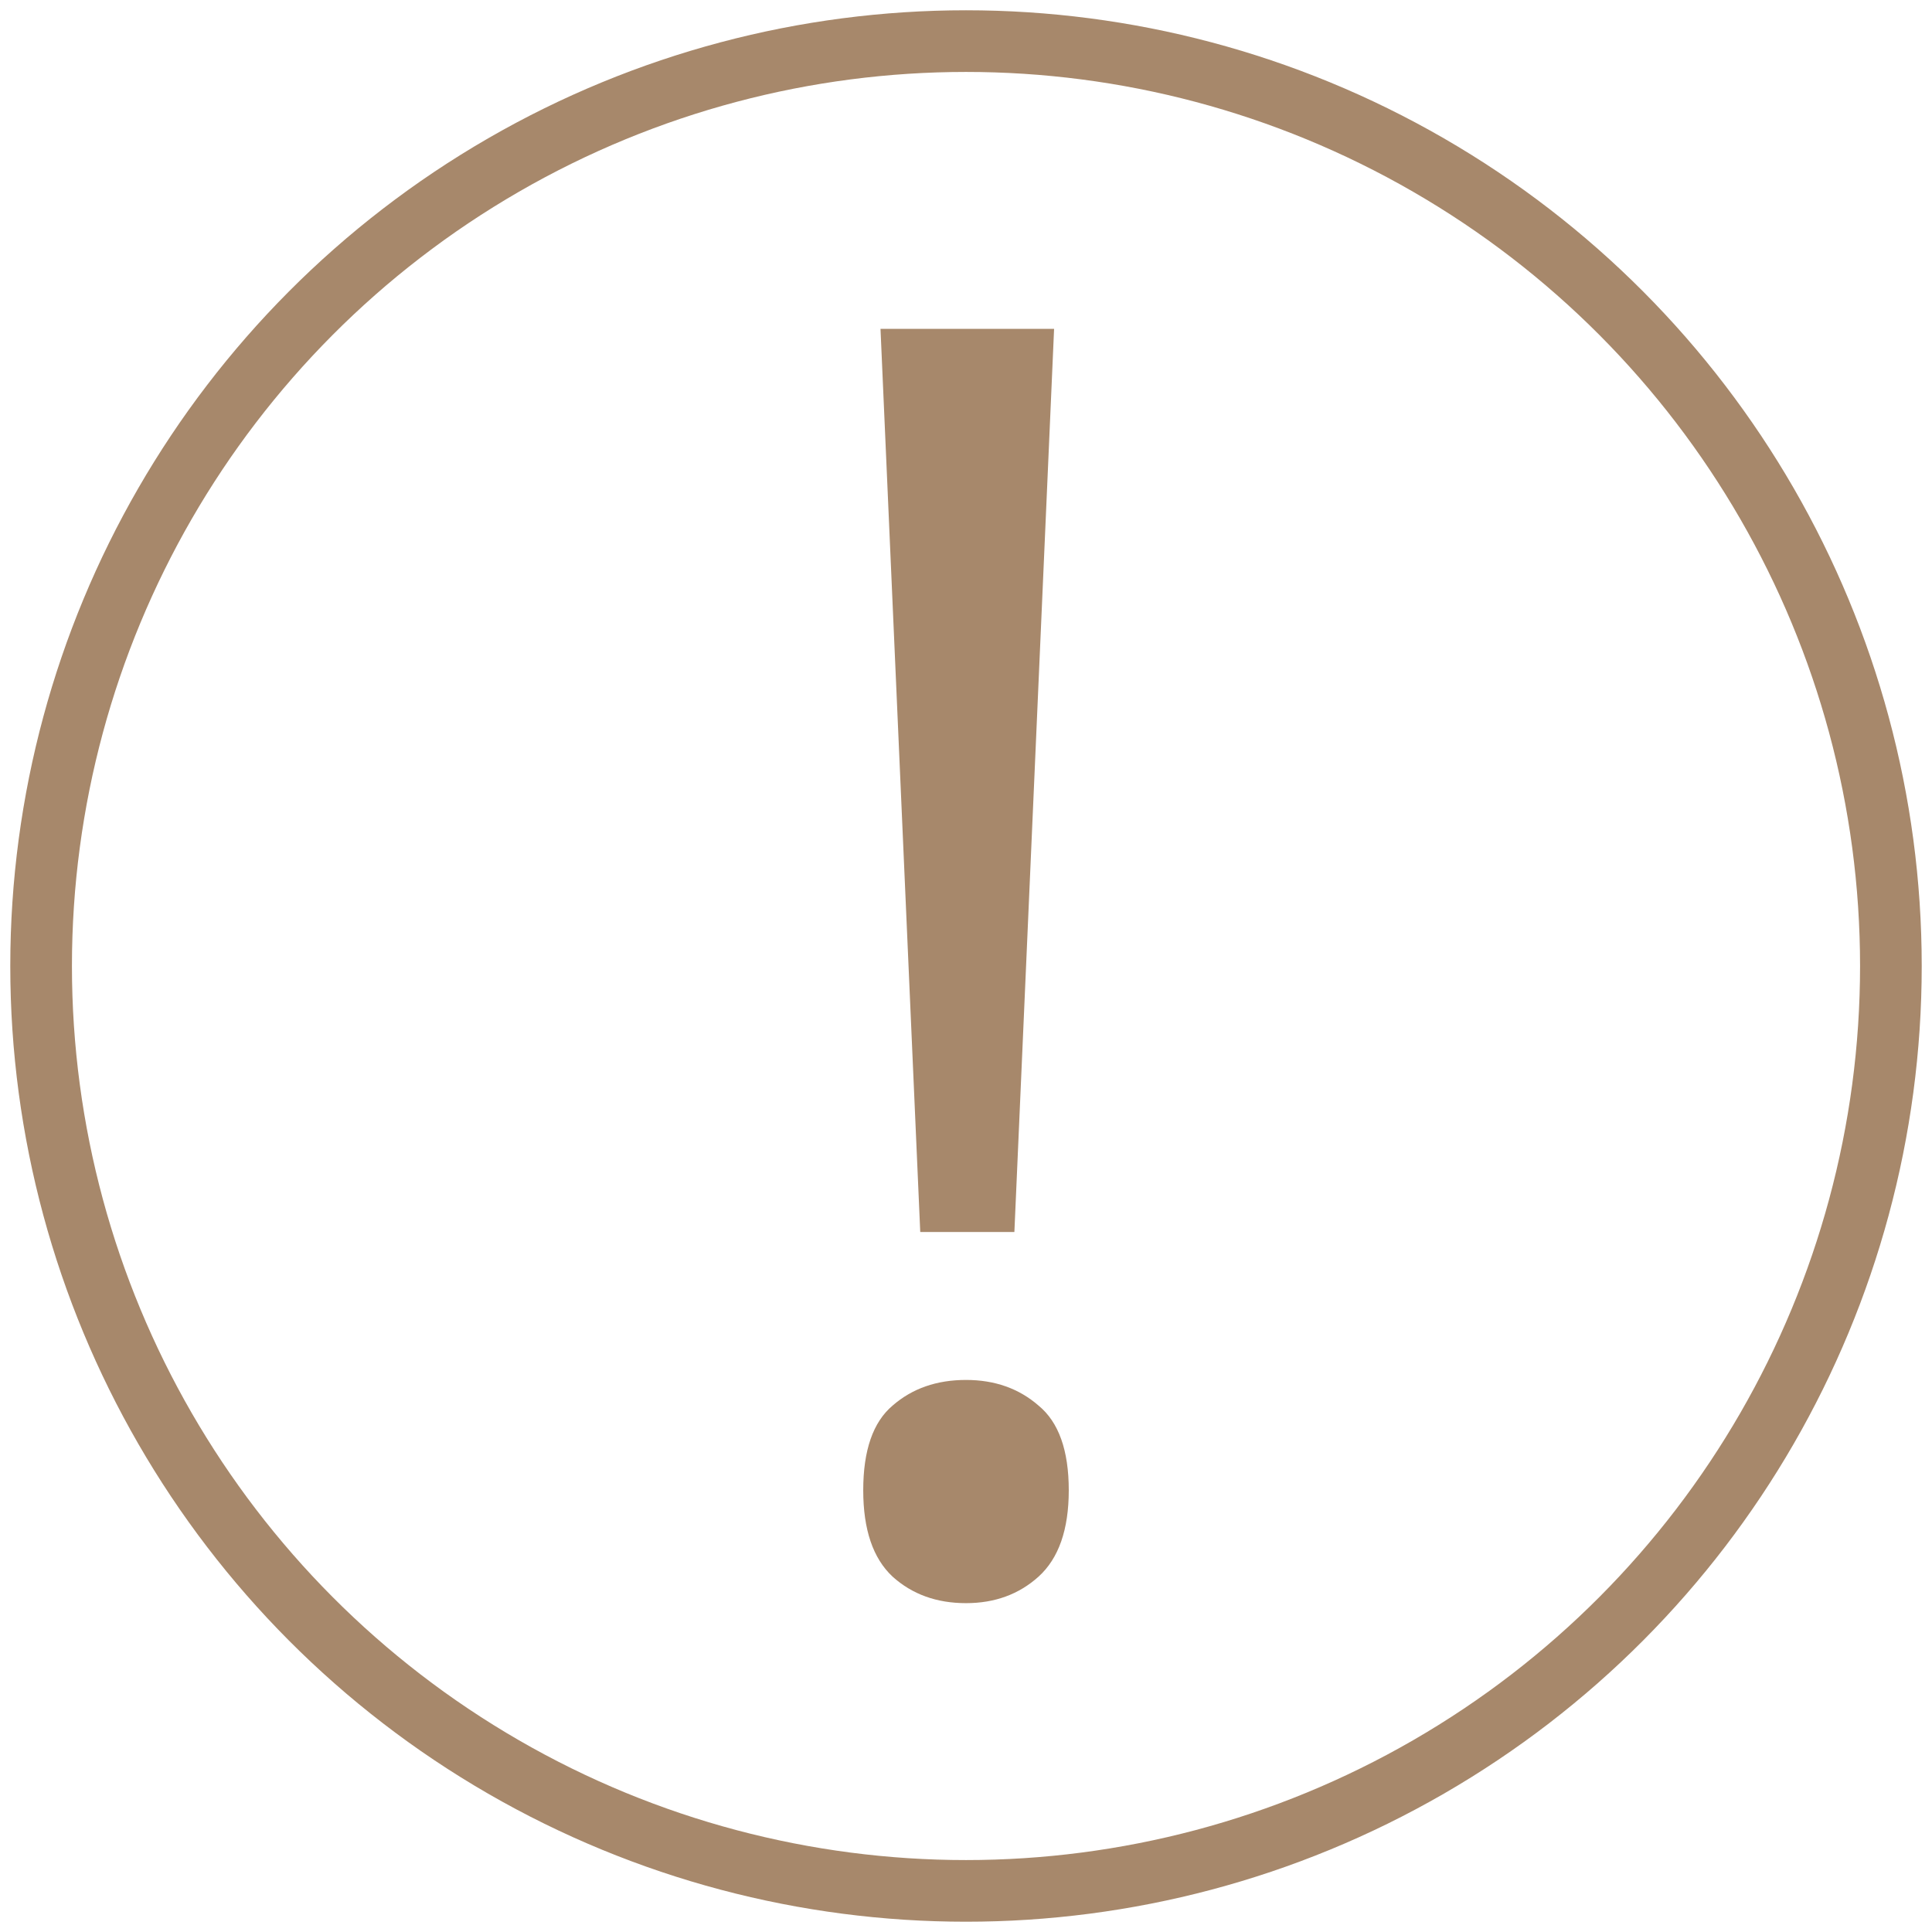 <svg width="47" height="47" viewBox="0 0 47 47" fill="none" xmlns="http://www.w3.org/2000/svg">
<circle cx="23.5" cy="23.5" r="22.5" stroke="#A7886B" stroke-width="1.5"/>
<path d="M24.677 29.971H22.387L21.42 8H25.643L24.677 29.971ZM21 36.254C21 35.283 21.238 34.596 21.714 34.194C22.191 33.778 22.786 33.57 23.5 33.57C24.2 33.57 24.788 33.778 25.265 34.194C25.755 34.596 26 35.283 26 36.254C26 37.211 25.755 37.911 25.265 38.355C24.788 38.785 24.2 39 23.5 39C22.786 39 22.191 38.785 21.714 38.355C21.238 37.911 21 37.211 21 36.254Z" fill="#A7886B"/>
</svg>

